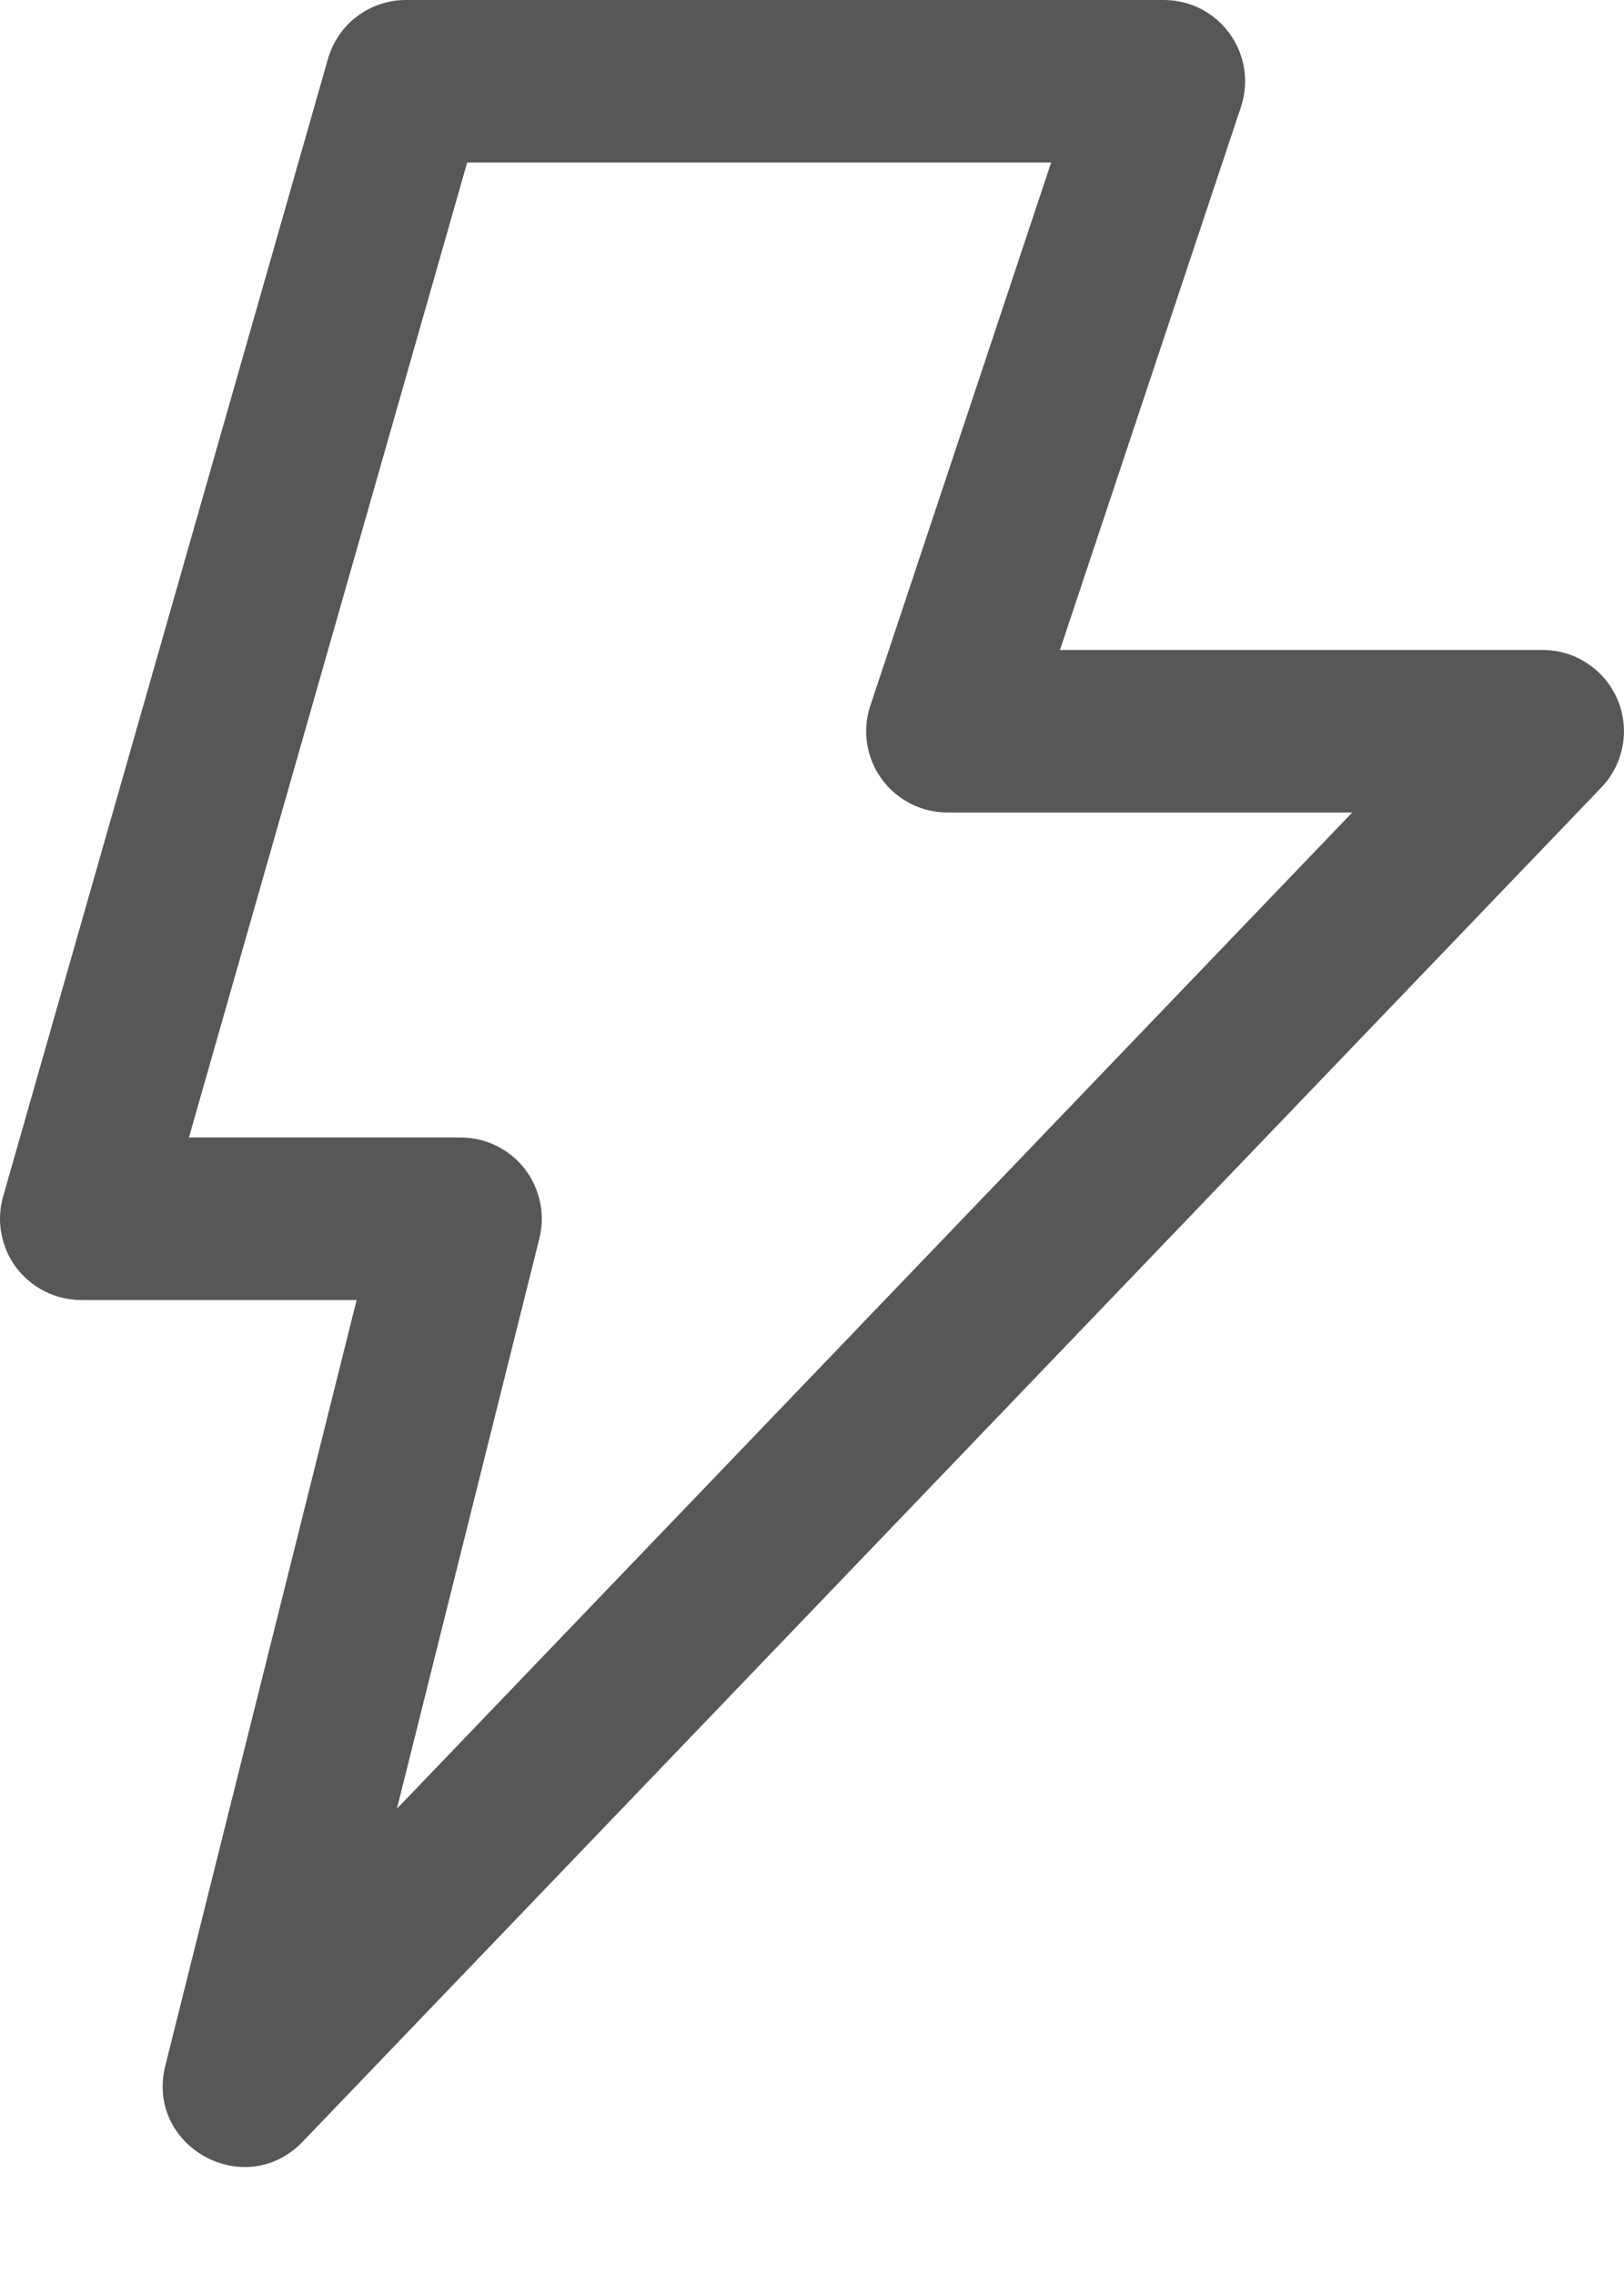 <svg width="15" height="21" viewBox="0 0 15 21" fill="none" xmlns="http://www.w3.org/2000/svg">
<path d="M3.294 12L1.527 19.068C1.34 19.814 2.263 20.324 2.796 19.769L14.79 7.27C14.892 7.164 14.96 7.03 14.987 6.886C15.014 6.741 14.997 6.592 14.94 6.457C14.882 6.321 14.786 6.206 14.663 6.125C14.541 6.043 14.397 6 14.25 6H9.79L11.462 0.987C11.499 0.874 11.51 0.754 11.492 0.637C11.474 0.519 11.428 0.408 11.358 0.311C11.289 0.215 11.197 0.136 11.092 0.082C10.986 0.028 10.869 -6.81256e-05 10.75 1.23663e-07H3.75C3.587 3.37233e-05 3.428 0.053 3.298 0.151C3.168 0.249 3.074 0.387 3.029 0.544L0.029 11.044C-0.003 11.156 -0.009 11.273 0.013 11.387C0.034 11.501 0.081 11.609 0.151 11.702C0.221 11.794 0.312 11.87 0.415 11.921C0.519 11.973 0.634 12 0.75 12H3.294ZM8.039 6.513C8.001 6.626 7.991 6.746 8.009 6.863C8.027 6.981 8.072 7.092 8.142 7.188C8.211 7.285 8.303 7.363 8.408 7.417C8.514 7.472 8.631 7.5 8.75 7.5H12.49L3.666 16.696L4.982 11.432C5.009 11.322 5.012 11.206 4.988 11.095C4.964 10.983 4.916 10.879 4.846 10.789C4.776 10.699 4.686 10.626 4.584 10.576C4.481 10.526 4.369 10.5 4.255 10.5H1.745L4.315 1.5H9.709L8.039 6.513Z" fill="#575757"/>
</svg>
